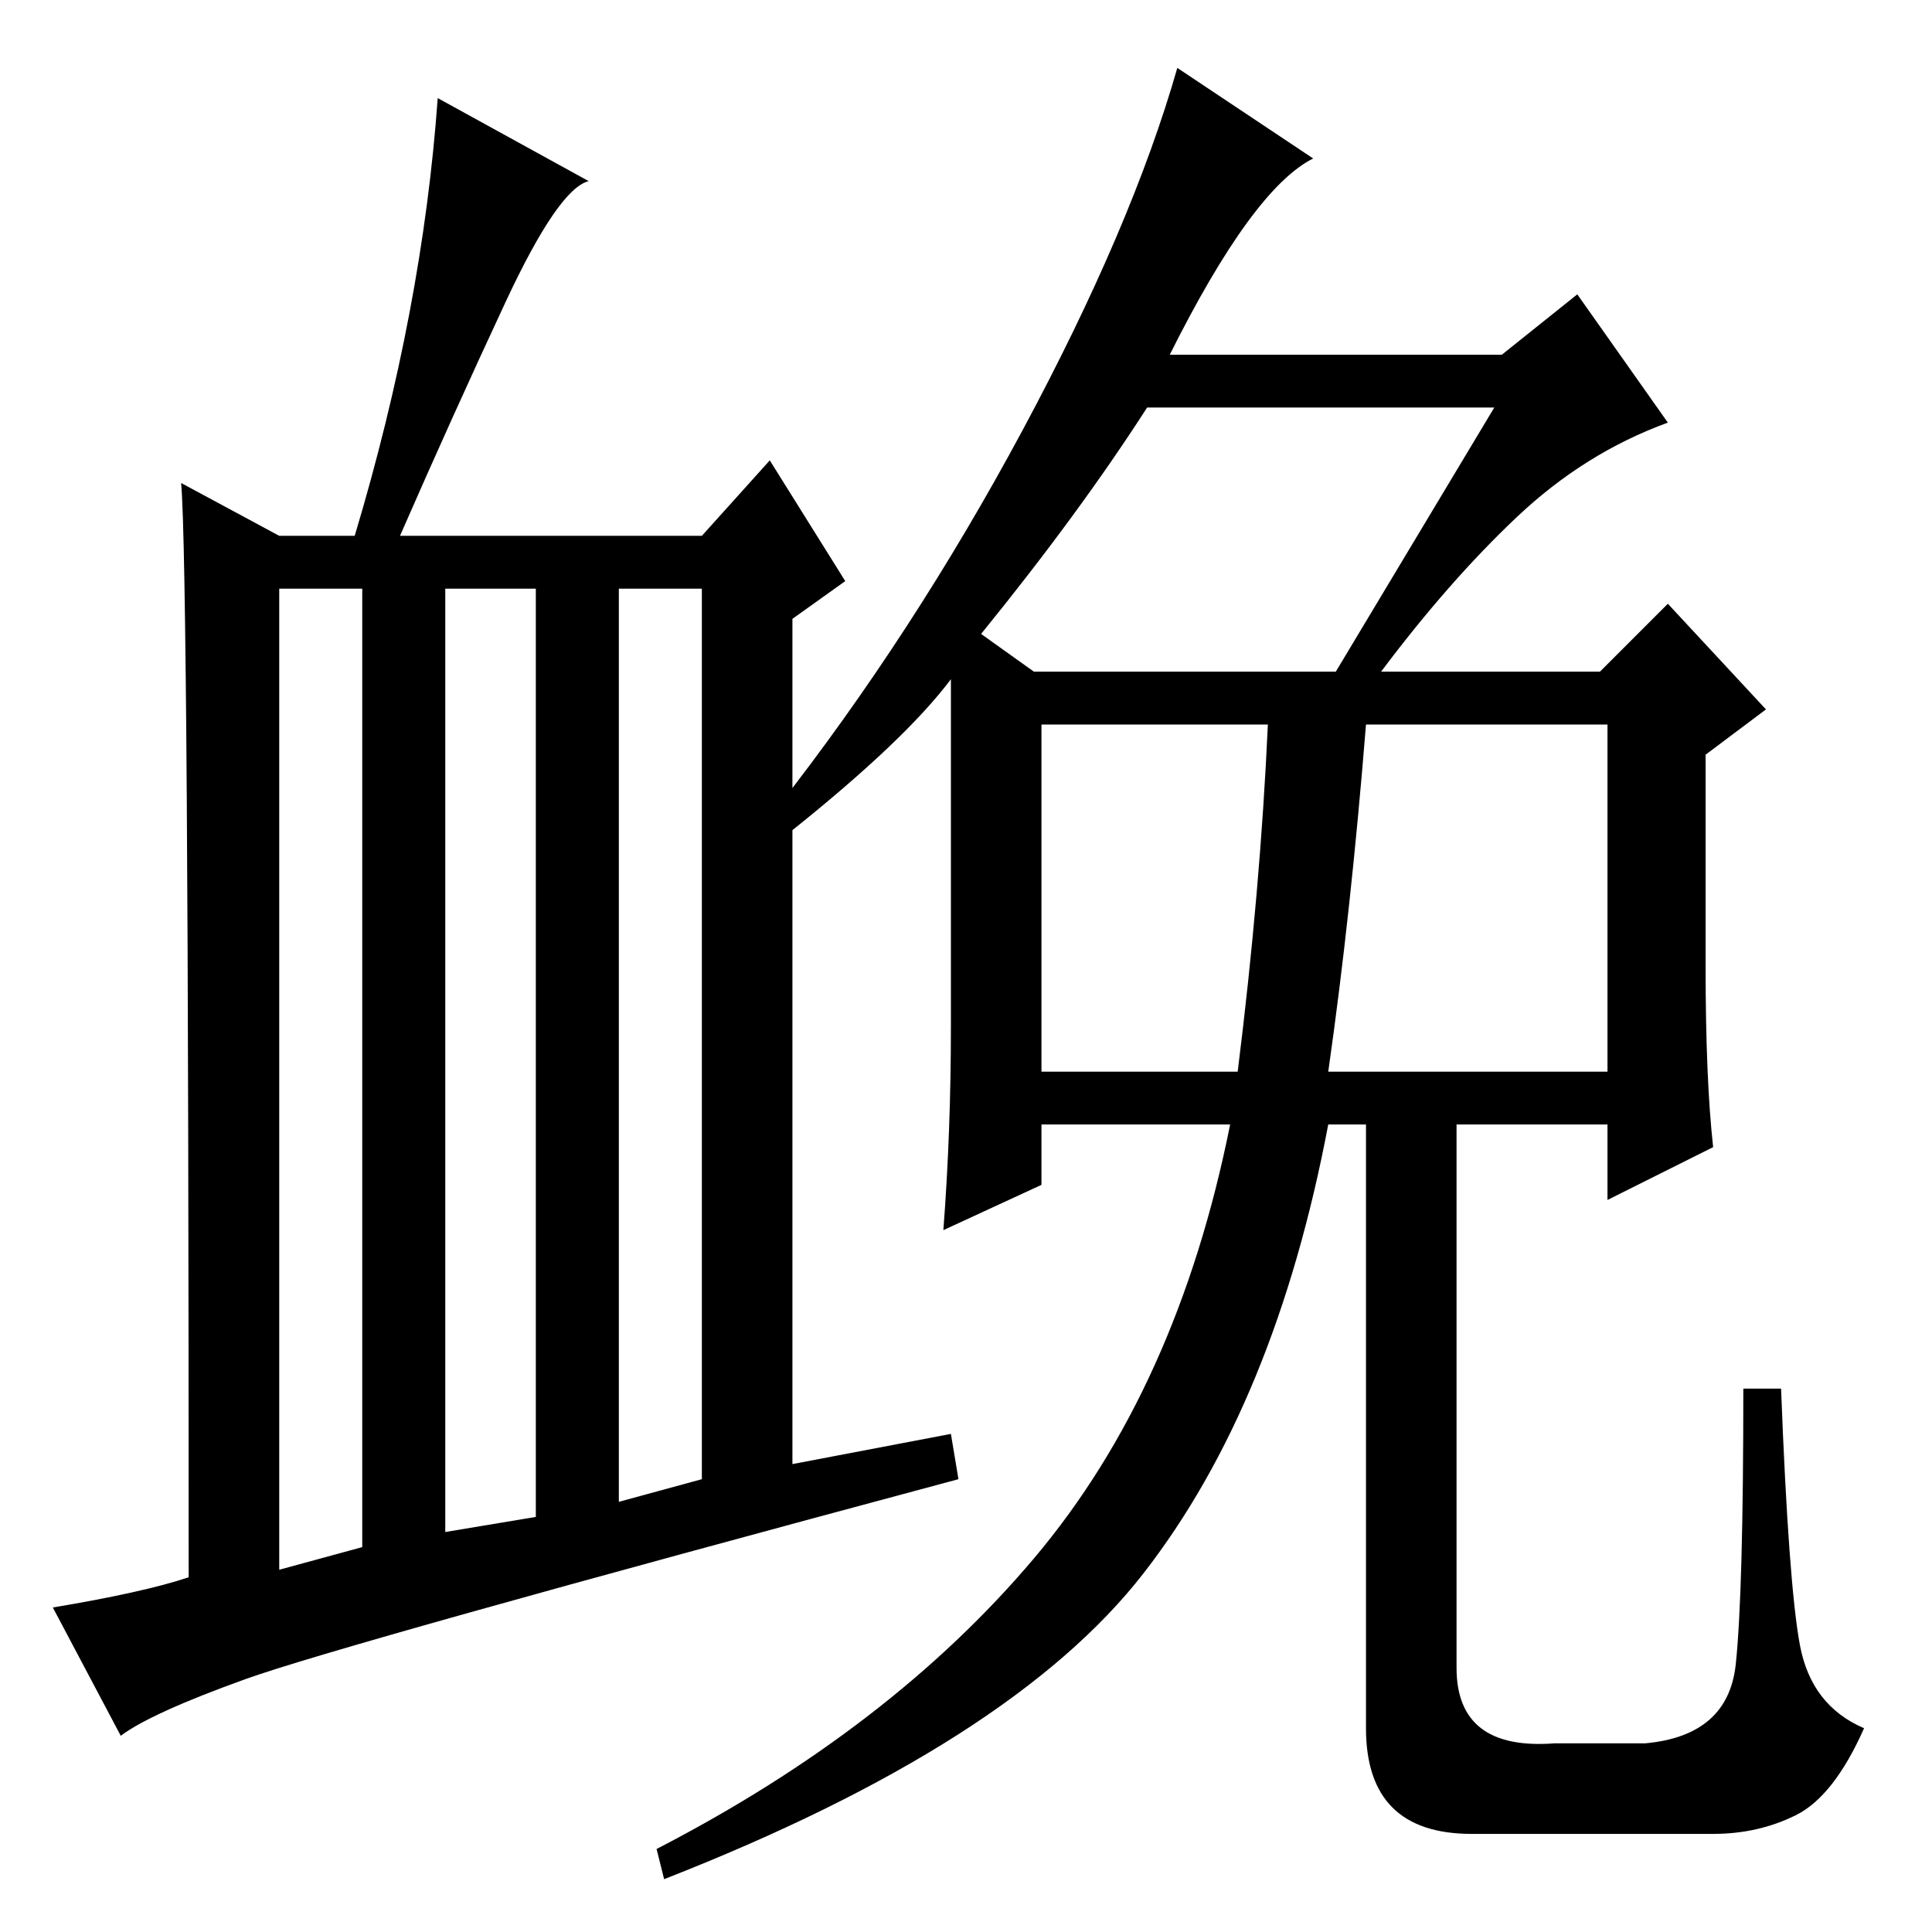 <?xml version="1.0" standalone="no"?>
<!DOCTYPE svg PUBLIC "-//W3C//DTD SVG 1.1//EN" "http://www.w3.org/Graphics/SVG/1.1/DTD/svg11.dtd" >
<svg xmlns="http://www.w3.org/2000/svg" xmlns:xlink="http://www.w3.org/1999/xlink" version="1.1" viewBox="0 -36 256 256">
  <g transform="matrix(1 0 0 -1 0 220)">
   <path fill="currentColor"
d="M48 51v127h-11v-130zM71 55v123h-12v-125zM93 60v118h-11v-121zM25 47q0 134 -1 145l13 -7h10q9 30 11 58l20 -11q-4 -1 -11 -16t-14 -31h40l9 10l10 -16l-7 -5v-112l21 4l1 -6q-82 -22 -94.5 -26.5t-16.5 -7.5l-9 17q12 2 18 4zM135.5 199q14.5 27 20.5 48l18 -12
q-8 -4 -19 -26h44l10 8l12 -17q-11 -4 -20 -12.5t-18 -20.5h29l9 9l13 -14l-8 -6v-28q0 -15 1 -24l-14 -7v10h-20v-72q0 -11 13 -10h12q11 1 12 10.5t1 36.5h5q1 -26 2.5 -34t8.5 -11q-4 -9 -9 -11.5t-11 -2.5h-32q-14 0 -14 14v80h-5q-7 -37 -24.5 -59.5t-63.5 -40.5l-1 4
q31 16 50 38.5t26 57.5h-25v-8l-13 -6q1 13 1 27v46q-6 -8 -21 -20l-2 3q18 23 32.5 50zM130 172l7 -5h40l21 35h-46q-9 -14 -22 -30zM168 160h-30v-46h26q3 24 4 46zM176 114h37v46h-32q-2 -25 -5 -46z" />
  </g>

</svg>
